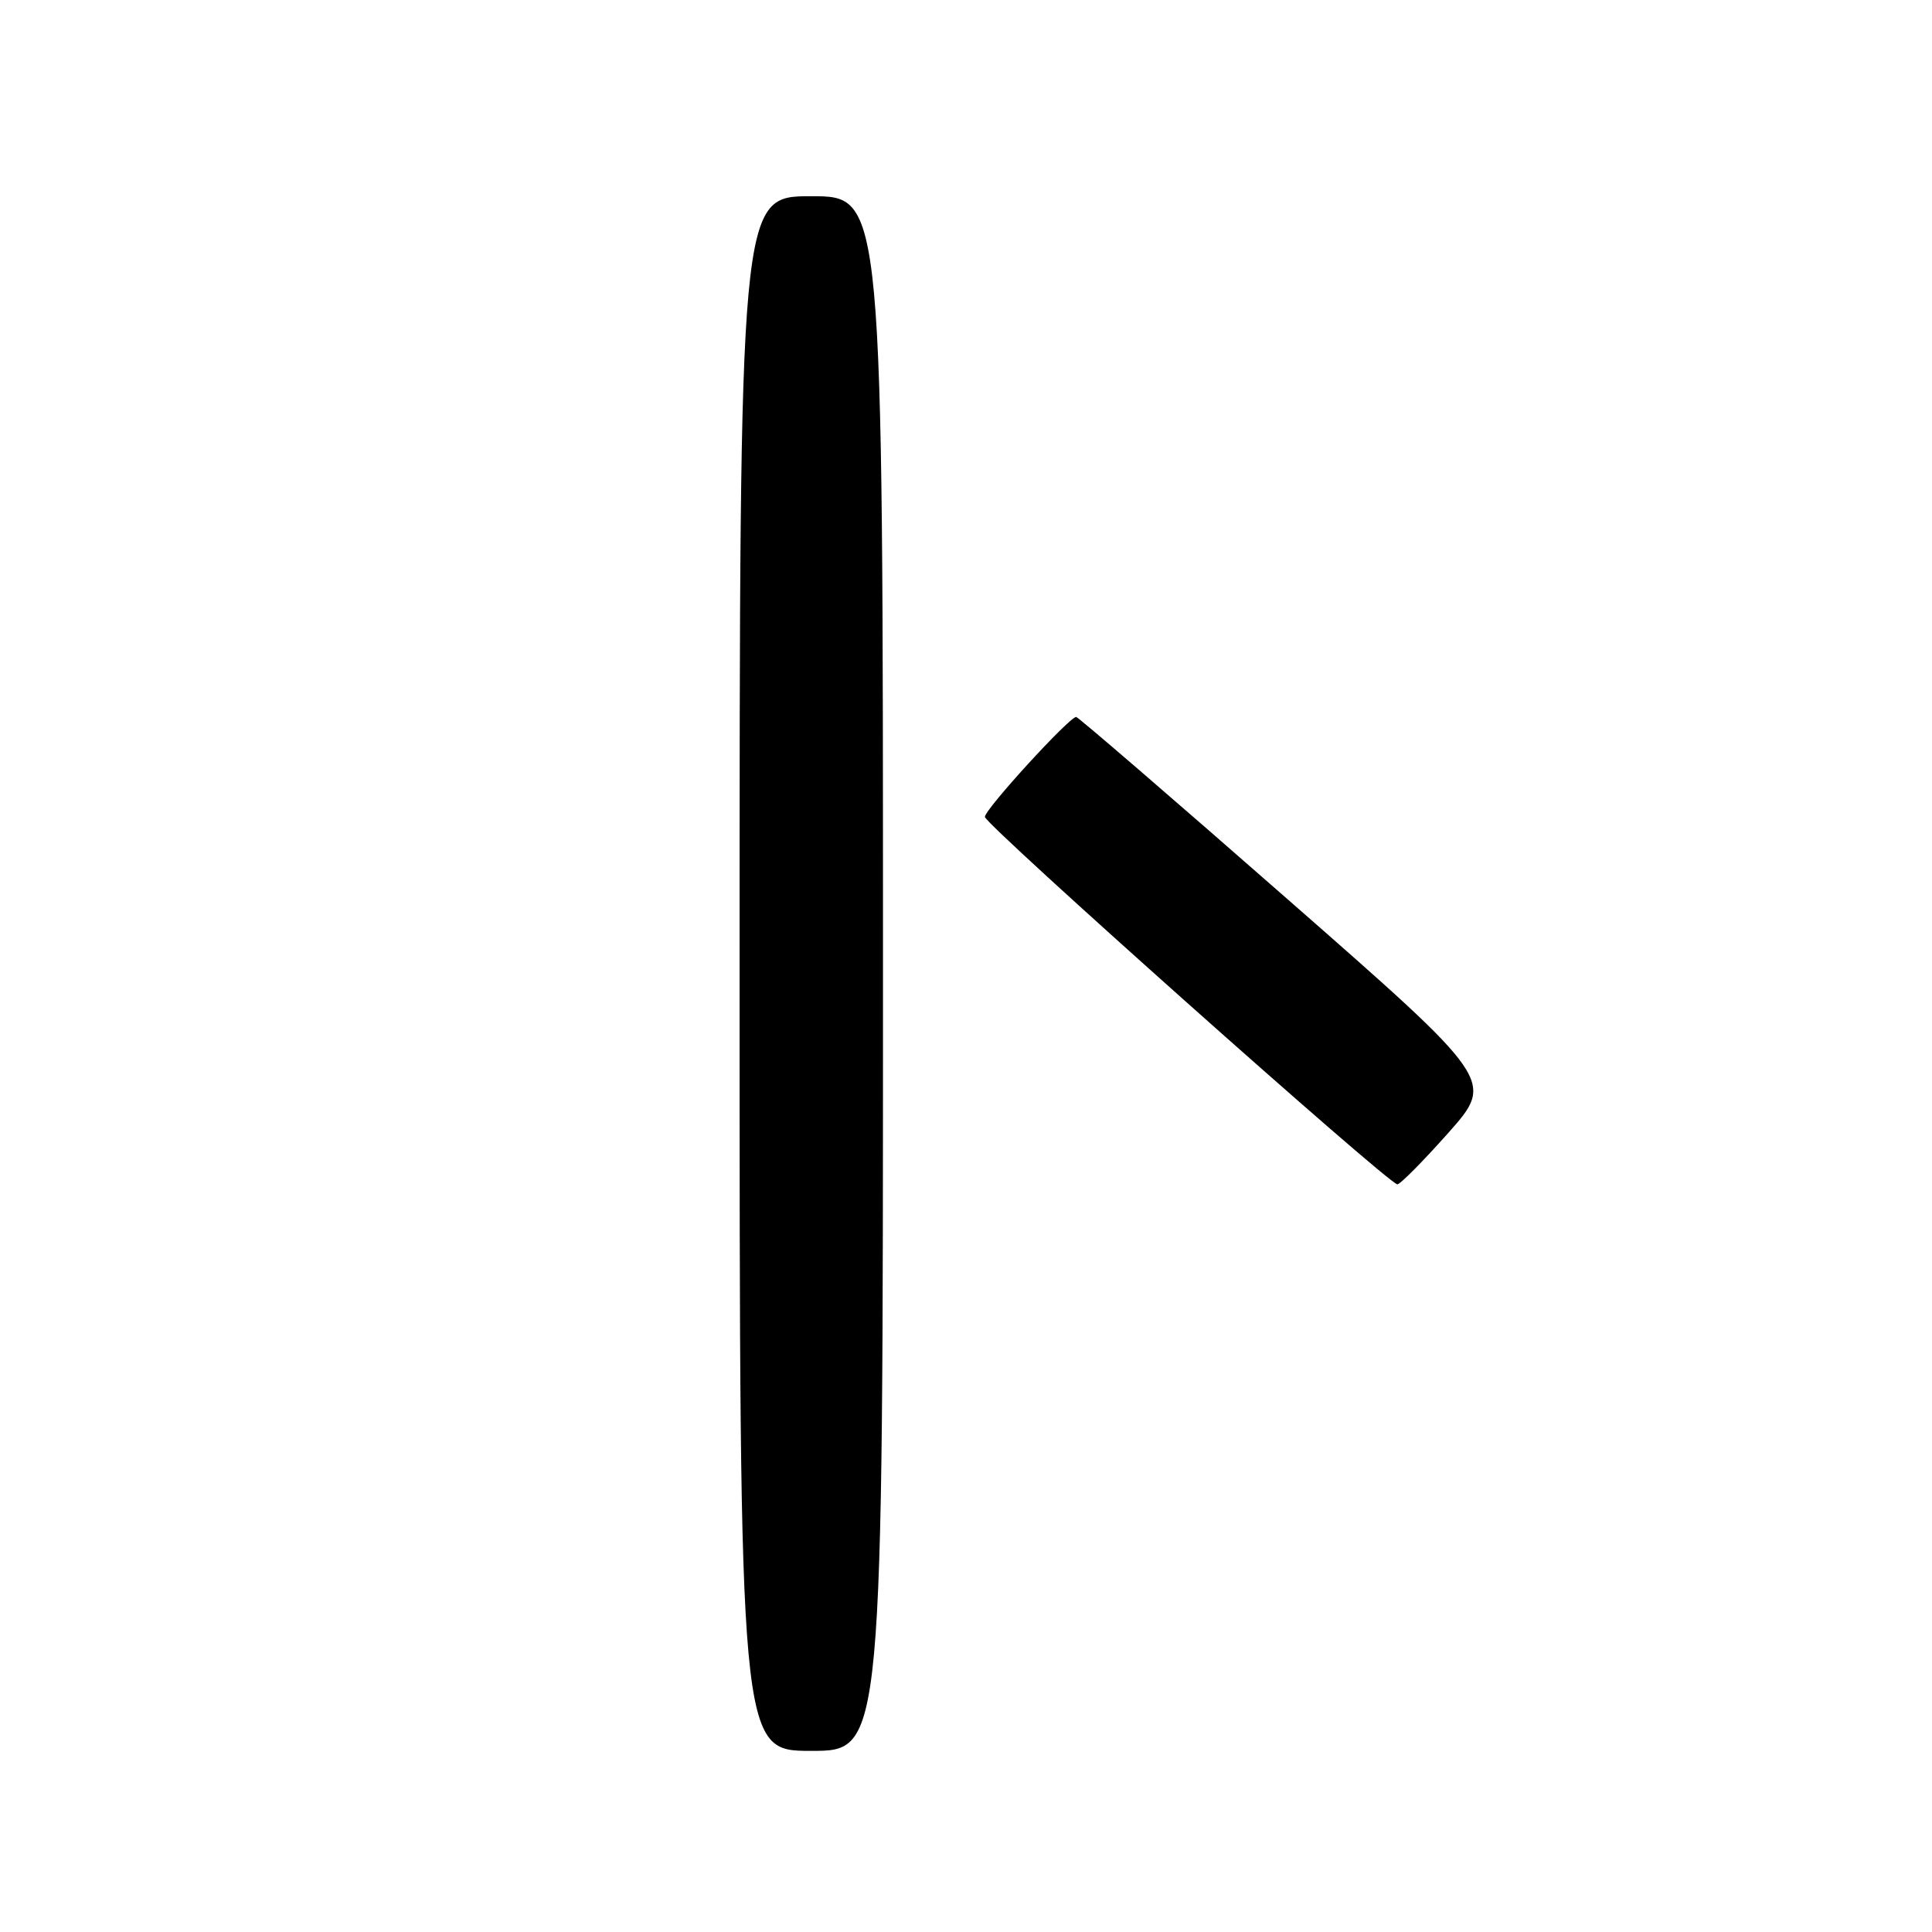 <?xml version="1.0" encoding="UTF-8" standalone="no"?>
<!DOCTYPE svg PUBLIC "-//W3C//DTD SVG 1.1//EN" "http://www.w3.org/Graphics/SVG/1.1/DTD/svg11.dtd" >
<svg xmlns="http://www.w3.org/2000/svg" xmlns:xlink="http://www.w3.org/1999/xlink" version="1.1" viewBox="0 0 256 256">
 <g >
 <path fill="currentColor"
d=" M 117.00 129.00 C 117.00 26.00 117.00 26.00 107.50 26.00 C 98.00 26.00 98.00 26.00 98.00 129.00 C 98.00 232.00 98.00 232.00 107.50 232.00 C 117.00 232.00 117.00 232.00 117.00 129.00 Z  M 191.92 150.10 C 198.04 143.19 198.04 143.19 170.55 119.10 C 155.43 105.84 142.85 95.00 142.60 95.00 C 141.68 95.00 130.50 107.24 130.50 108.24 C 130.50 109.25 183.86 156.79 185.15 156.93 C 185.50 156.97 188.55 153.89 191.92 150.10 Z "/>
</g>
</svg>